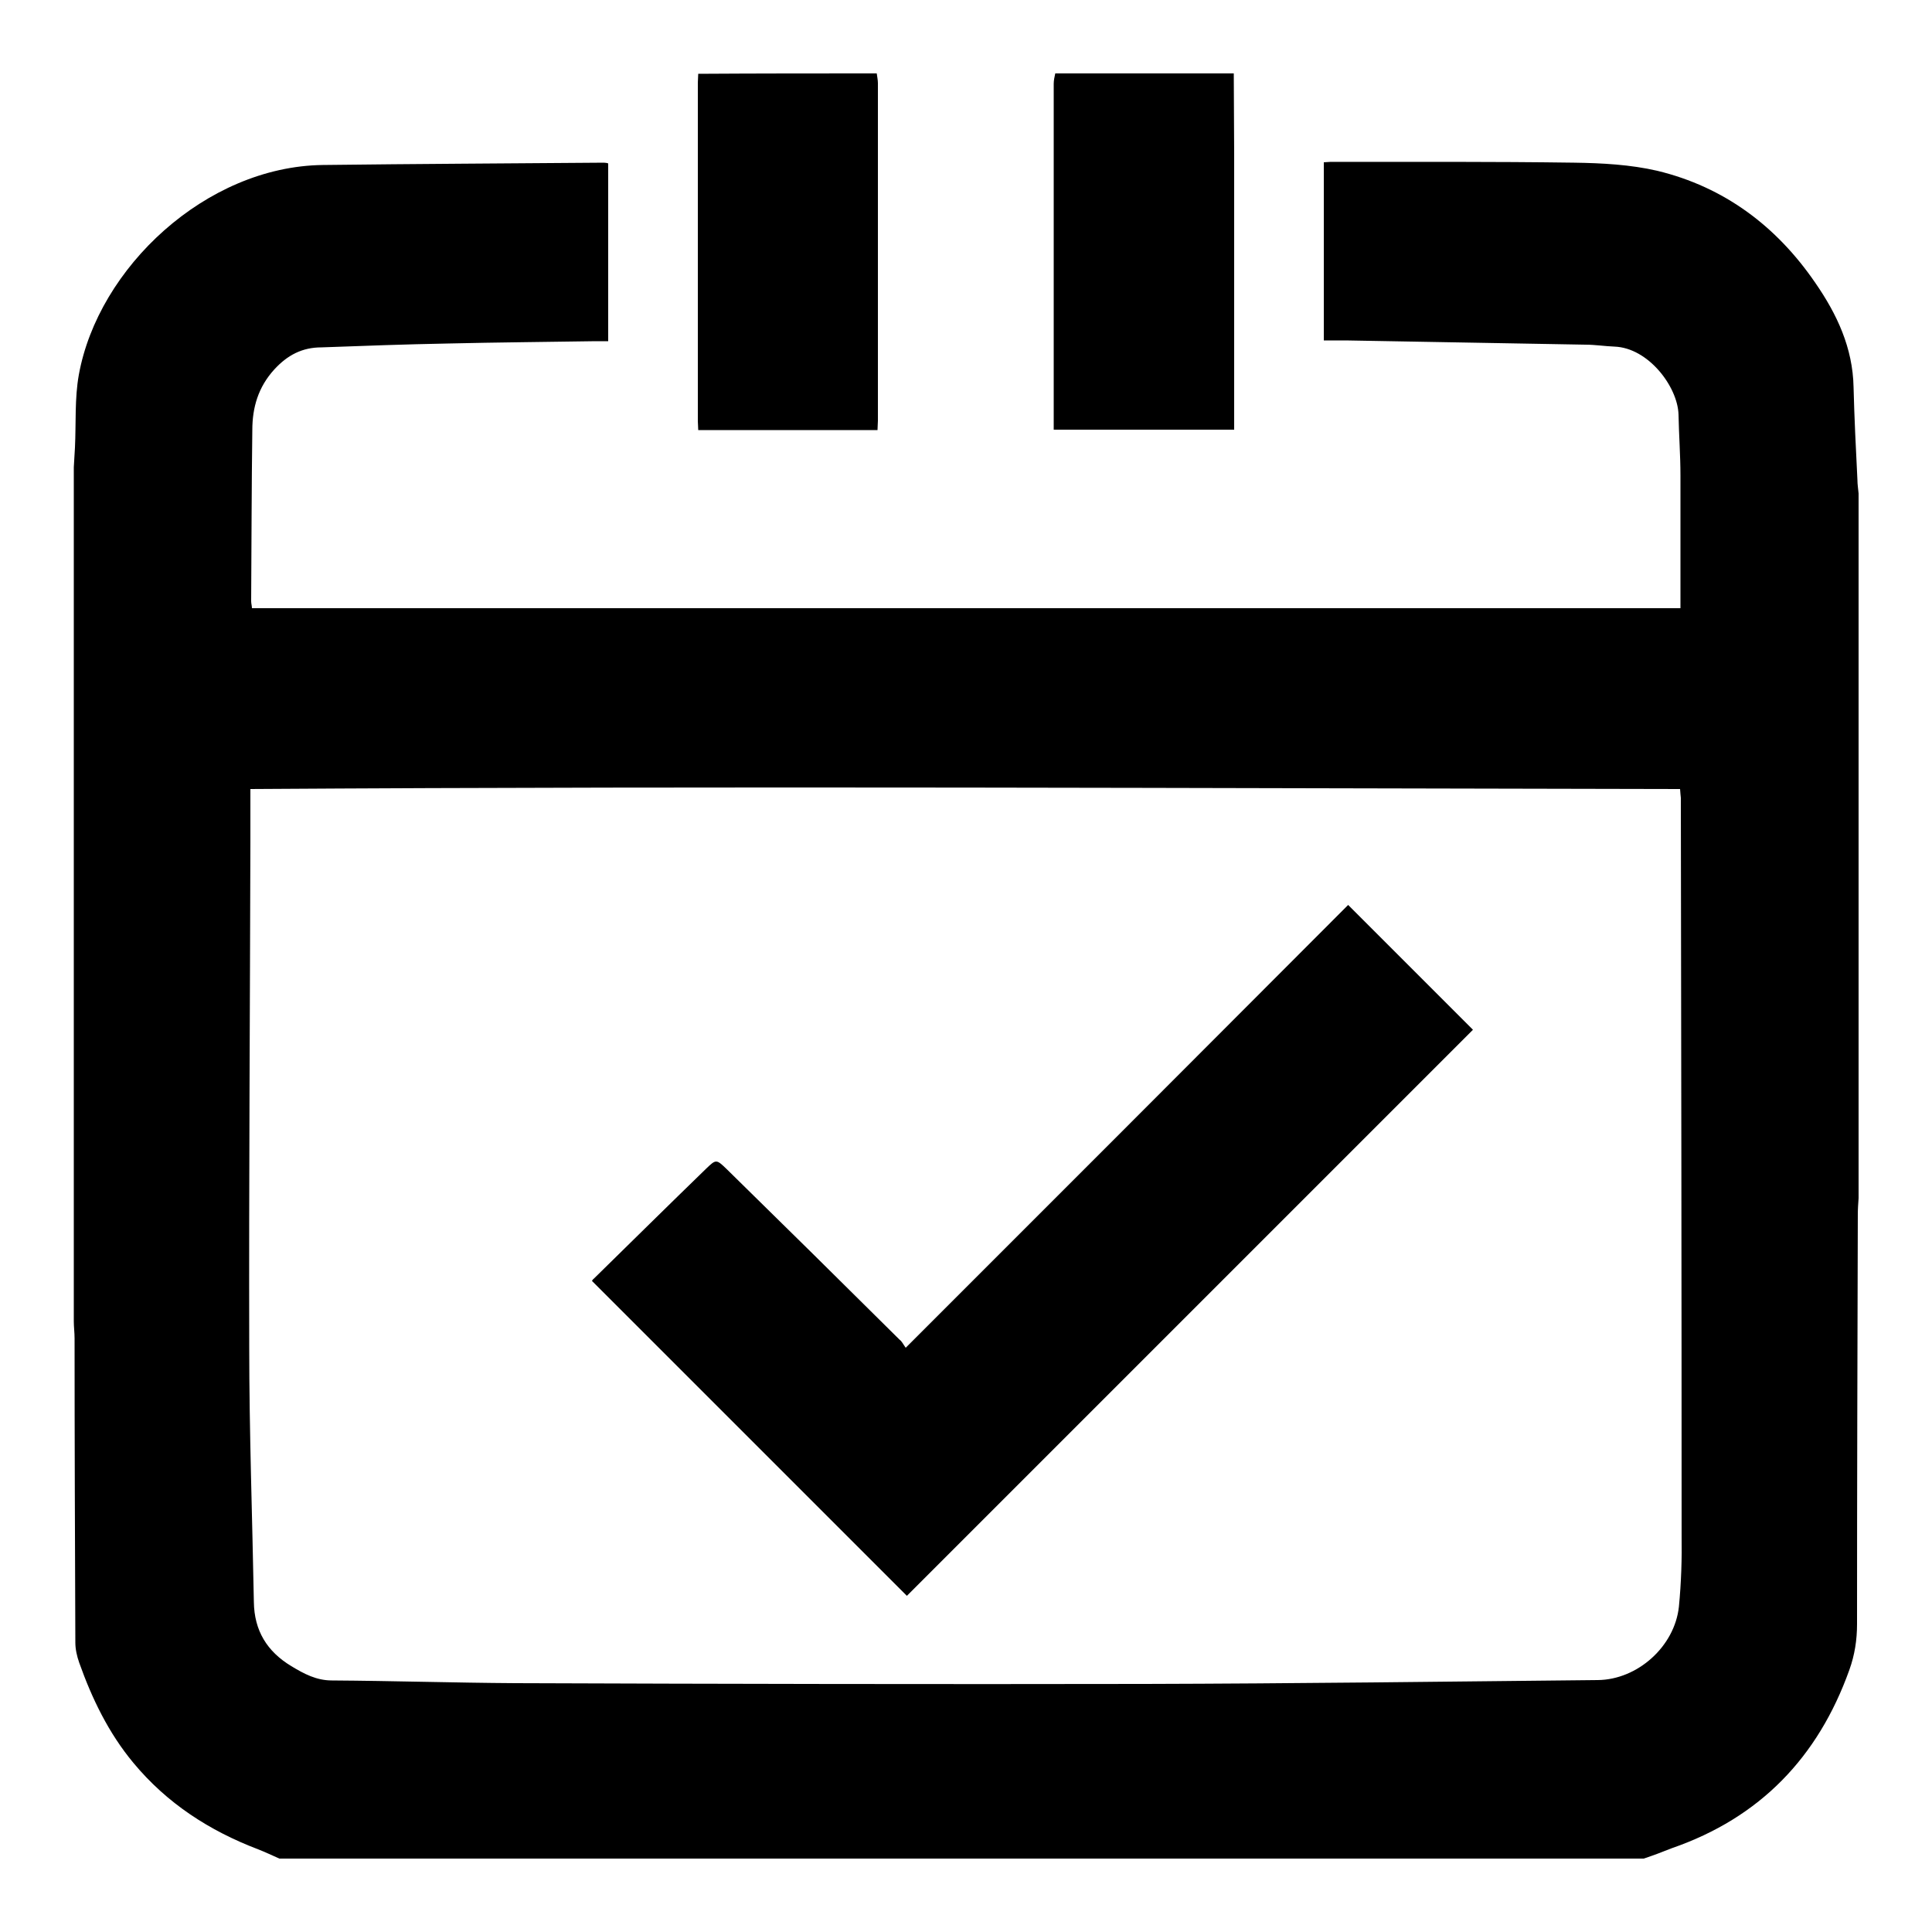 <?xml version="1.0" encoding="utf-8"?>
<!-- Generator: Adobe Illustrator 26.4.1, SVG Export Plug-In . SVG Version: 6.00 Build 0)  -->
<svg version="1.1" id="Layer_1" xmlns="http://www.w3.org/2000/svg" xmlns:xlink="http://www.w3.org/1999/xlink" x="0px" y="0px"
	 viewBox="0 0 50 50" style="enable-background:new 0 0 50 50;" xml:space="preserve">

<g>
	<path class="st0" d="M42.54,48.1c-11.77,0-23.54,0-35.31,0c-0.18-0.08-0.37-0.17-0.55-0.24c-1.26-0.48-2.36-1.19-3.23-2.24
		c-0.64-0.77-1.07-1.66-1.4-2.59c-0.06-0.17-0.1-0.35-0.1-0.52c-0.01-2.62-0.02-5.24-0.02-7.87c0-0.15-0.02-0.3-0.02-0.44
		c0-7.37,0-14.74,0-22.11c0.01-0.17,0.02-0.34,0.03-0.51c0.03-0.63-0.01-1.27,0.1-1.88c0.5-2.77,3.29-5.39,6.31-5.43
		c2.43-0.03,4.86-0.04,7.28-0.06c0.04,0,0.09,0.01,0.11,0.02c0,1.53,0,3.05,0,4.6c-0.13,0-0.23,0-0.33,0
		c-1.27,0.02-2.55,0.03-3.82,0.06c-1.09,0.02-2.18,0.06-3.27,0.1C7.82,8.99,7.44,9.19,7.1,9.56c-0.42,0.46-0.57,0.99-0.57,1.57
		c-0.02,1.48-0.02,2.95-0.03,4.43c0,0.06,0.02,0.12,0.02,0.18c12.33,0,24.64,0,36.97,0c0-0.1,0-0.18,0-0.27c0-1.05,0-2.11,0-3.16
		c0-0.53-0.04-1.05-0.05-1.58c-0.02-0.72-0.78-1.73-1.66-1.76c-0.25-0.01-0.5-0.05-0.75-0.05c-2.07-0.04-4.13-0.07-6.2-0.11
		c-0.18,0-0.36,0-0.57,0c0-1.56,0-3.08,0-4.61c0.05,0,0.1-0.01,0.16-0.01c2.11,0,4.21-0.01,6.32,0.02c0.72,0.01,1.46,0.05,2.15,0.21
		c1.74,0.42,3.09,1.44,4.09,2.9c0.56,0.81,0.97,1.68,0.99,2.7c0.02,0.8,0.06,1.6,0.1,2.4c0,0.12,0.02,0.23,0.03,0.35
		c0,6.08,0,12.16,0,18.24c-0.01,0.14-0.02,0.28-0.02,0.42c-0.01,3.53-0.02,7.06-0.02,10.6c0,0.41-0.06,0.8-0.2,1.19
		c-0.81,2.26-2.31,3.82-4.59,4.61C43.02,47.93,42.78,48.02,42.54,48.1z M43.48,20.42c-12.34-0.02-24.64-0.08-37,0
		c0,0.47,0,0.91,0,1.34c-0.01,4.37-0.04,8.74-0.03,13.1c0,2.2,0.08,4.4,0.12,6.6c0.01,0.74,0.34,1.28,0.97,1.66
		c0.33,0.2,0.65,0.37,1.05,0.37c1.58,0.01,3.16,0.06,4.74,0.07c5.44,0.02,10.87,0.03,16.31,0.02c3.9-0.01,7.81-0.06,11.71-0.1
		c1.03-0.01,1.99-0.87,2.1-1.9c0.06-0.62,0.08-1.24,0.07-1.86c0-6.36-0.01-12.71-0.02-19.07C43.49,20.58,43.49,20.52,43.48,20.42z"
		/>
	<path class="st0" d="M22.69,1.9c0.01,0.08,0.03,0.17,0.03,0.25c0,2.91,0,5.82,0,8.74c0,0.08-0.01,0.15-0.01,0.24
		c-1.55,0-3.09,0-4.64,0c0-0.08-0.01-0.16-0.01-0.23c0-2.92,0-5.84,0-8.76c0-0.08,0.01-0.16,0.01-0.23
		C19.61,1.9,21.15,1.9,22.69,1.9z"/>
	<path class="st0" d="M31.93,1.9c0,0.69,0.01,1.38,0.01,2.07c0,2.28,0,4.57,0,6.85c0,0.09,0,0.19,0,0.3c-1.56,0-3.1,0-4.67,0
		c0-0.09,0-0.17,0-0.26c0-2.9,0-5.79,0-8.69c0-0.09,0.02-0.18,0.04-0.27C28.85,1.9,30.39,1.9,31.93,1.9z"/>
	<path class="st0" d="M23.44,34.88c3.86-3.86,7.67-7.67,11.45-11.46c1.09,1.09,2.17,2.17,3.23,3.23
		c-4.88,4.88-9.77,9.77-14.65,14.65c-2.7-2.7-5.42-5.42-8.15-8.15c0,0,0.02-0.04,0.05-0.06c0.97-0.95,1.94-1.91,2.91-2.85
		c0.25-0.24,0.26-0.24,0.52,0.01c1.5,1.47,2.99,2.94,4.48,4.42C23.34,34.71,23.38,34.8,23.44,34.88z"/>
</g>
</svg>
